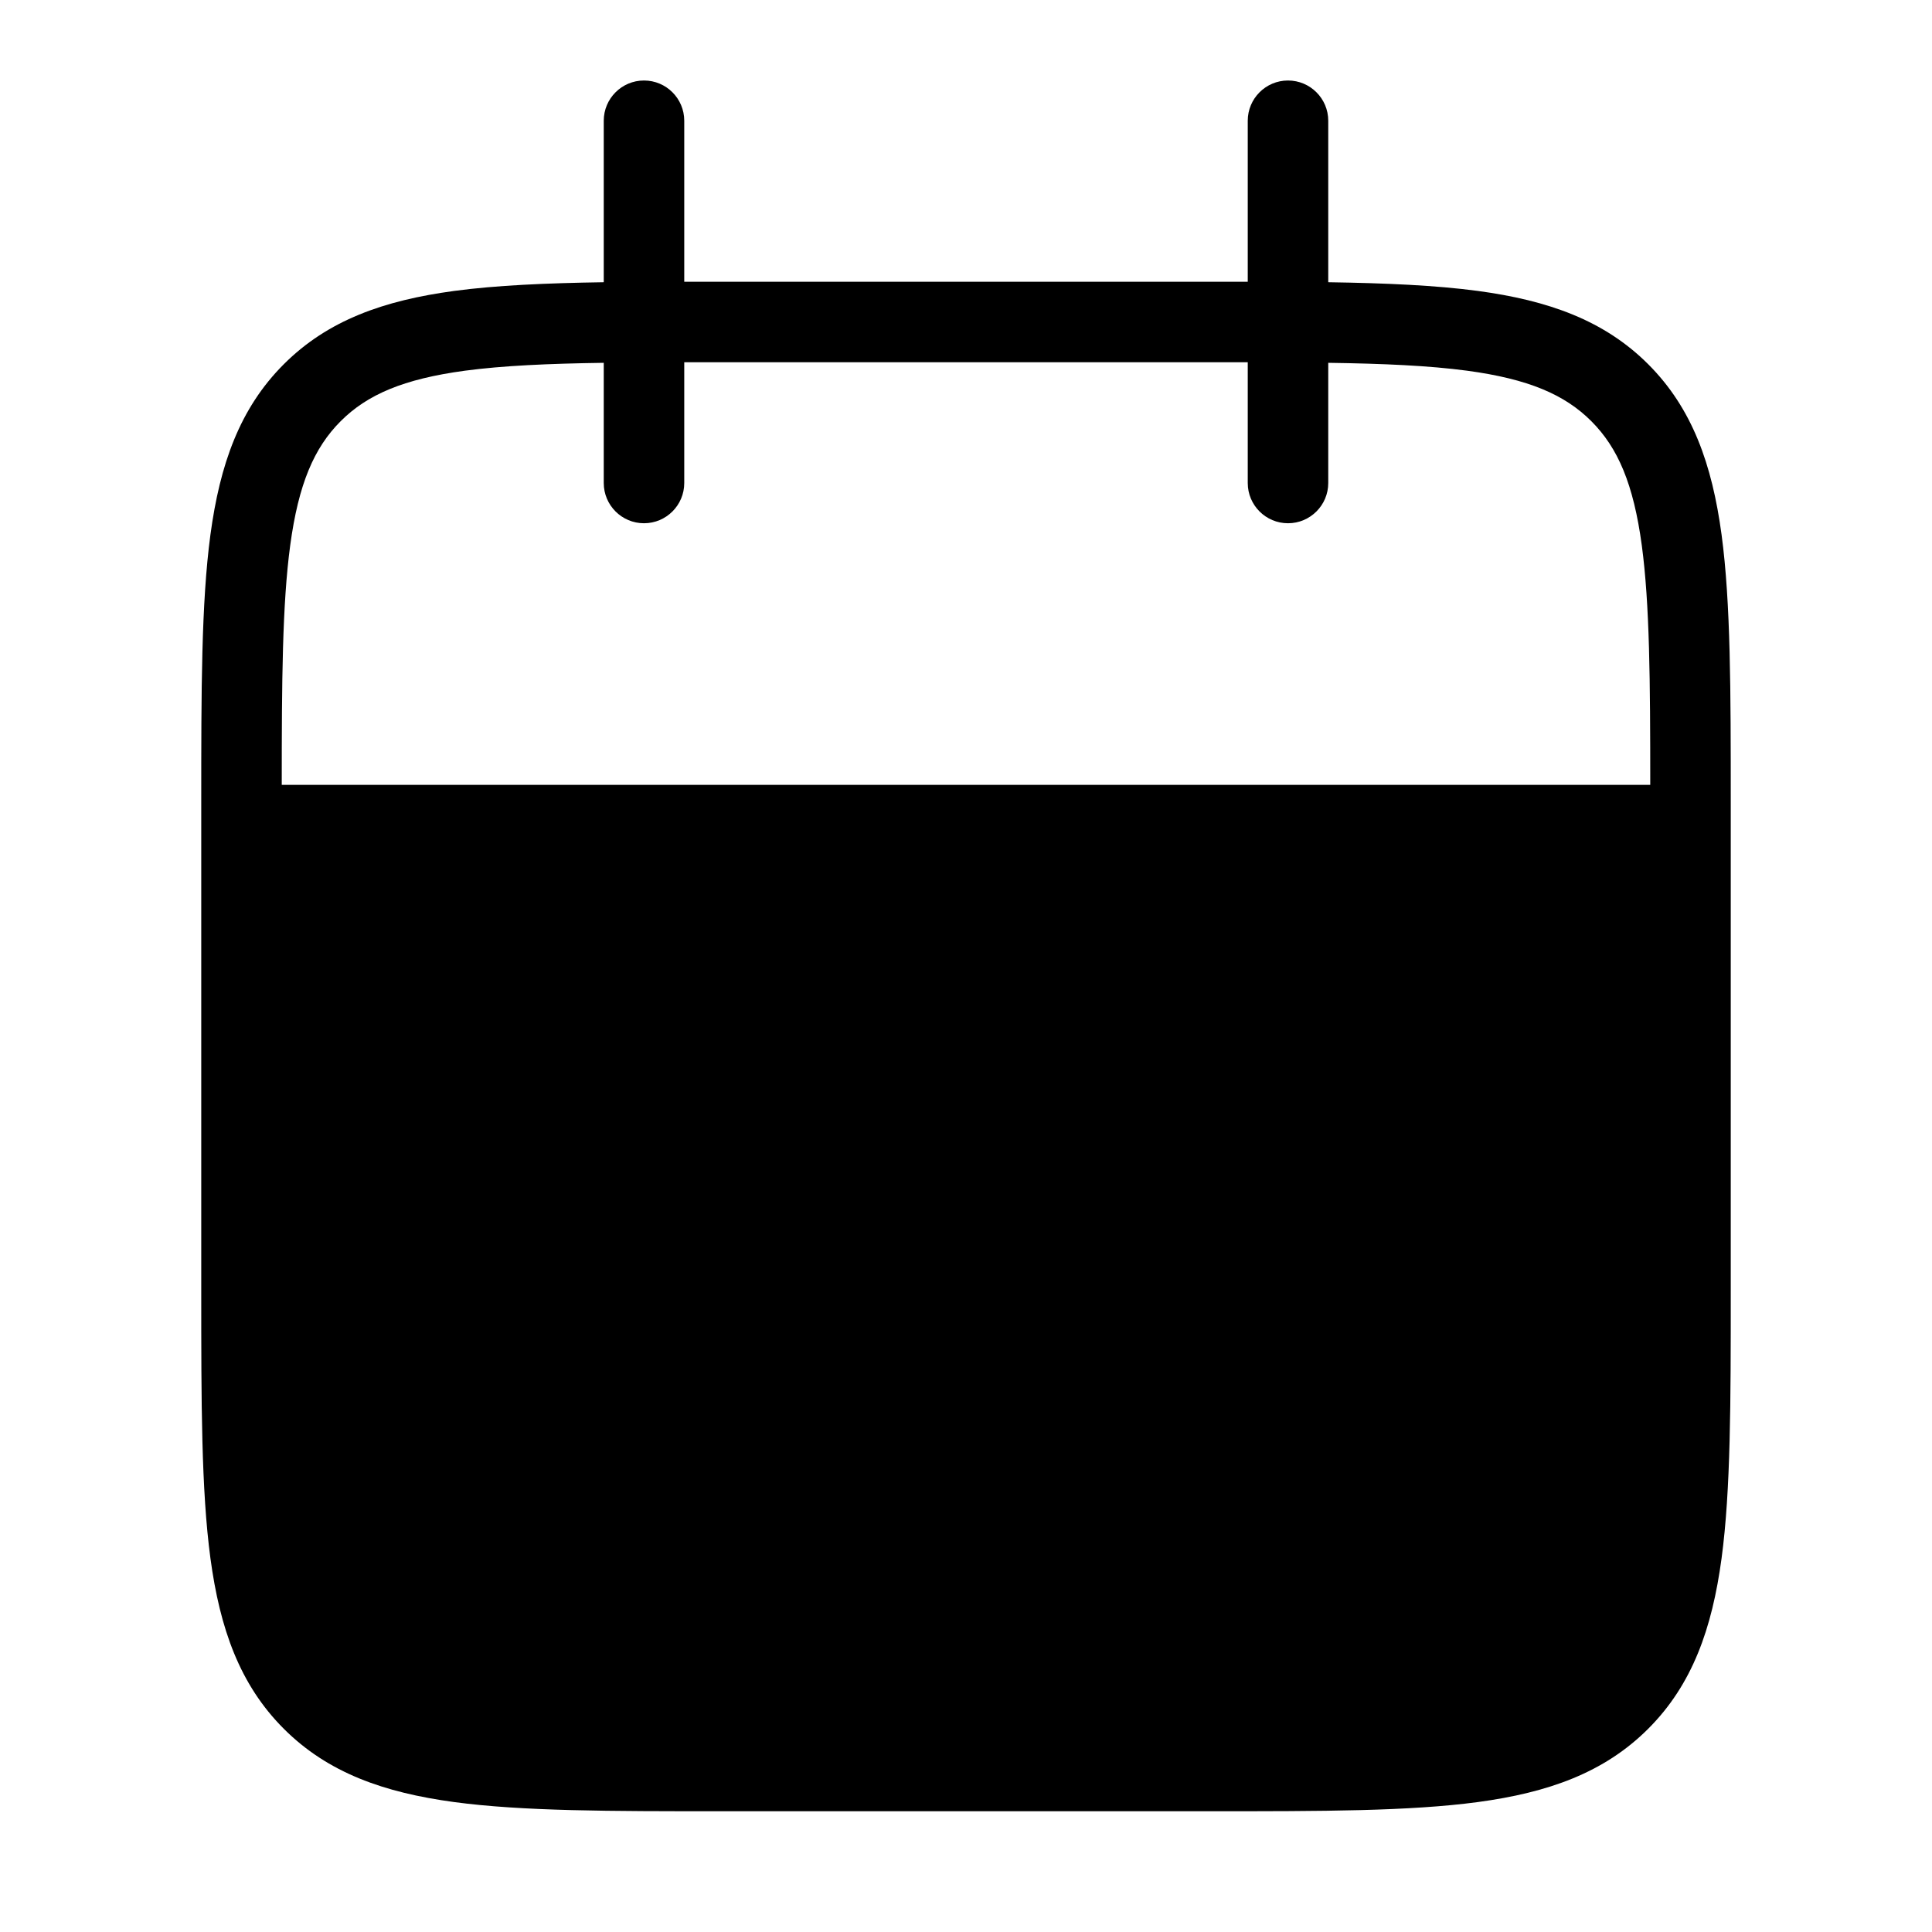 <svg width="24" height="24" viewBox="0 0 24 24" fill="none" xmlns="http://www.w3.org/2000/svg">
<path fill-rule="evenodd" clip-rule="evenodd" d="M8.962 3.5C8.804 3.5 8.65 3.5 8.5 3.5V1.5C8.5 1.224 8.276 1 8 1C7.724 1 7.5 1.224 7.5 1.5V3.506C6.781 3.517 6.166 3.544 5.642 3.614C4.769 3.732 4.073 3.977 3.525 4.525C2.977 5.073 2.732 5.769 2.614 6.642C2.5 7.492 2.5 8.58 2.5 9.962L2.5 16.038C2.5 17.42 2.5 18.508 2.614 19.358C2.732 20.231 2.977 20.927 3.525 21.475C4.073 22.023 4.769 22.268 5.642 22.386C6.492 22.5 7.58 22.5 8.962 22.5H15.038C16.42 22.5 17.508 22.5 18.358 22.386C19.231 22.268 19.927 22.023 20.475 21.475C21.023 20.927 21.268 20.231 21.386 19.358C21.5 18.508 21.5 17.42 21.5 16.038V9.962C21.5 8.58 21.5 7.492 21.386 6.642C21.268 5.769 21.023 5.073 20.475 4.525C19.927 3.977 19.231 3.732 18.358 3.614C17.834 3.544 17.219 3.517 16.5 3.506V1.5C16.5 1.224 16.276 1 16 1C15.724 1 15.5 1.224 15.5 1.5V3.5C15.35 3.5 15.196 3.5 15.038 3.5L8.962 3.5ZM15.5 4.5C15.339 4.5 15.172 4.5 15 4.5L9 4.5C8.827 4.5 8.661 4.5 8.5 4.5V6C8.5 6.276 8.276 6.5 8 6.5C7.724 6.5 7.5 6.276 7.5 6V4.507C6.81 4.517 6.247 4.542 5.775 4.605C5.013 4.708 4.563 4.901 4.232 5.232C3.901 5.563 3.708 6.013 3.605 6.775C3.507 7.505 3.5 8.451 3.5 9.75H20.5C20.5 8.451 20.493 7.505 20.395 6.775C20.292 6.013 20.099 5.563 19.768 5.232C19.437 4.901 18.987 4.708 18.225 4.605C17.753 4.542 17.19 4.517 16.5 4.507V6C16.5 6.276 16.276 6.5 16 6.5C15.724 6.5 15.5 6.276 15.5 6V4.5Z" fill="black"/>
</svg>
